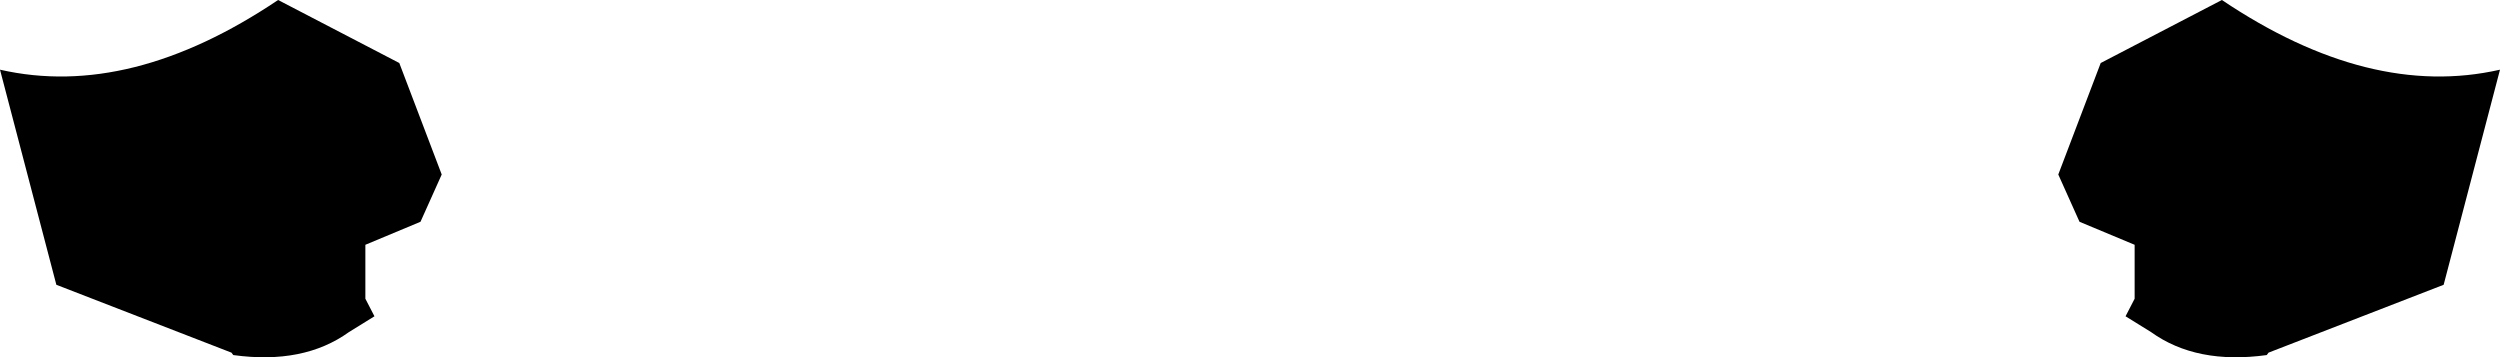 <?xml version="1.0" encoding="UTF-8" standalone="no"?>
<svg xmlns:xlink="http://www.w3.org/1999/xlink" height="29.5px" width="206.3px" xmlns="http://www.w3.org/2000/svg">
  <g transform="matrix(1.0, 0.0, 0.0, 1.0, -296.8, -348.55)">
    <path d="M325.6 375.95 Q321.85 378.65 316.05 377.85 L315.9 377.65 301.45 372.05 296.8 354.3 Q307.55 356.75 319.75 348.55 L329.75 353.75 333.25 362.95 331.5 366.85 326.95 368.75 326.95 373.2 327.7 374.65 325.6 375.95 M466.65 362.95 L470.15 353.75 480.15 348.55 Q492.35 356.75 503.1 354.3 L498.45 372.05 484.0 377.65 483.85 377.85 Q478.05 378.65 474.3 375.95 L472.2 374.65 472.95 373.2 472.95 368.75 468.4 366.85 466.65 362.95" fill="#000000" fill-rule="evenodd" stroke="none"/>
  </g>
</svg>
